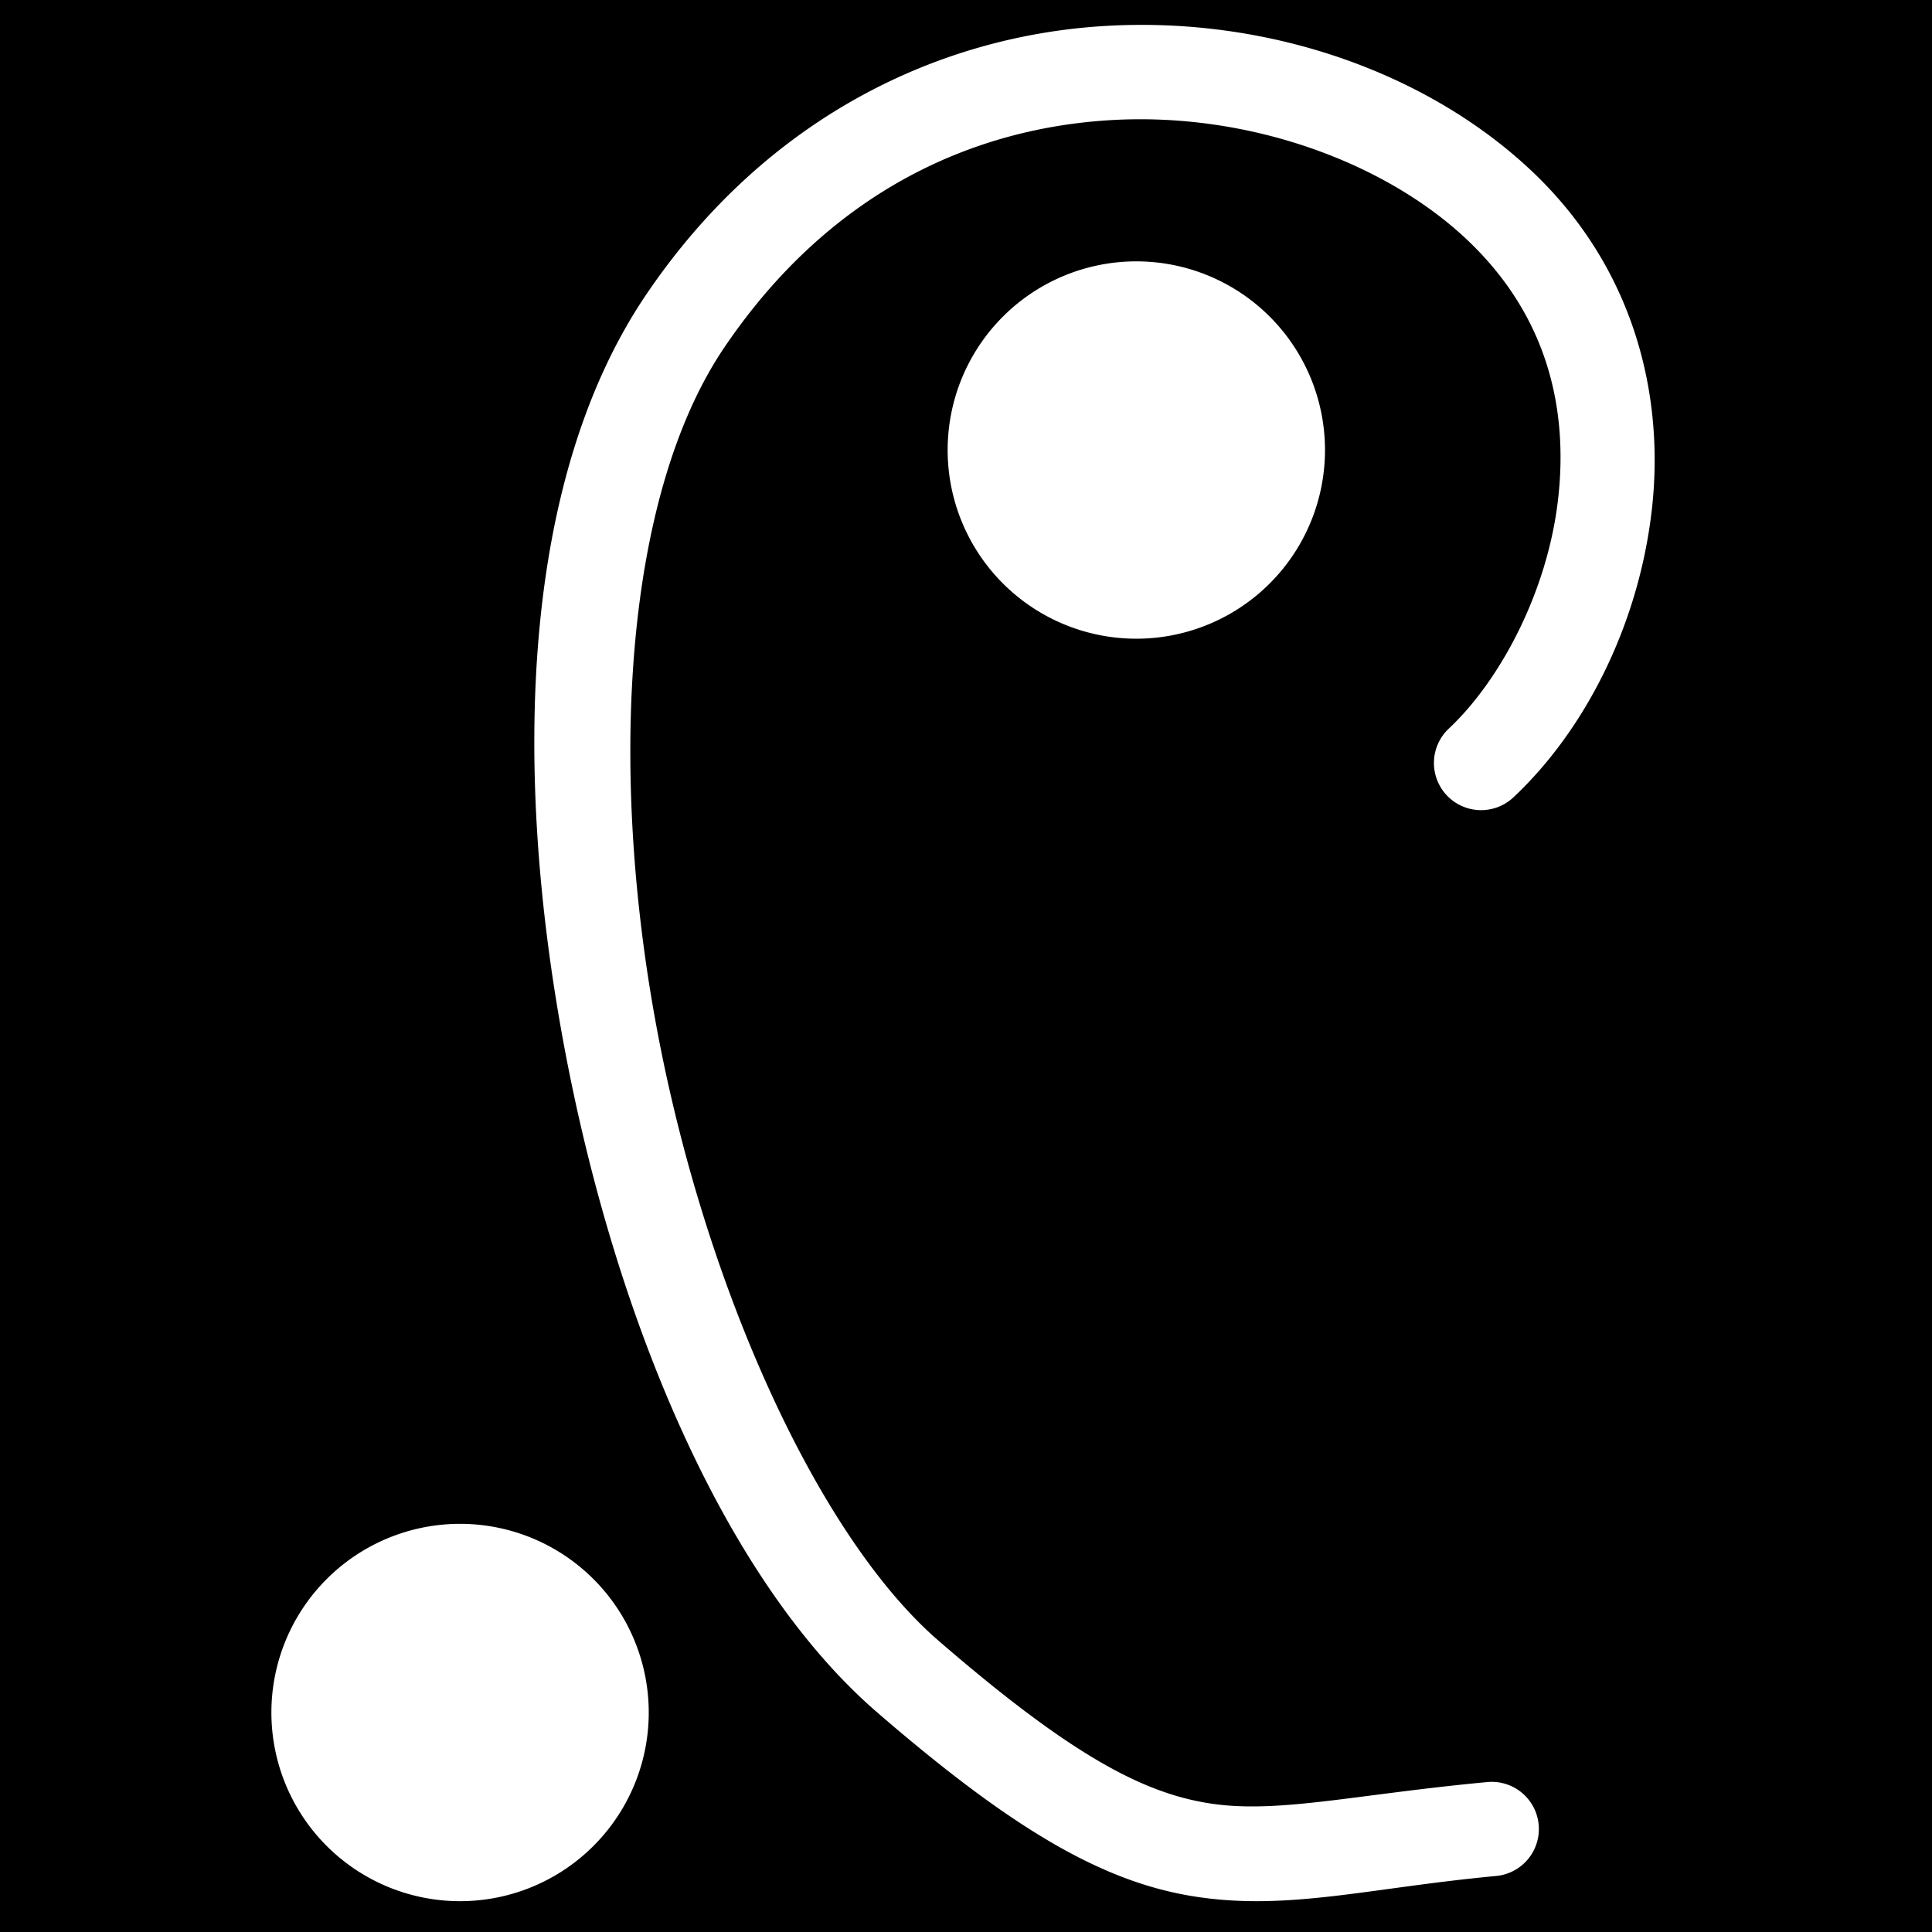 <svg xmlns="http://www.w3.org/2000/svg" viewBox="0 0 512 512"><path d="M0 0h512v512H0z"/><path fill="#fff" d="m 300.669,6.603 c -2.714,0.031 -5.438,0.131 -8.17,0.299 C 248.795,9.593 203.126,30.992 171.261,78.046 138.061,127.073 135.862,203.588 149.364,276.488 c 13.503,72.9 42.677,142.34 82.998,177.225 36.798,31.836 60.7,45.404 85.031,49.004 24.332,3.6 45.508,-2.391 78.928,-5.547 a 12.501,12.501 0 1 0 -2.35,-24.889 c -35.128,3.317 -55.141,8.335 -72.92,5.705 -17.779,-2.63 -36.908,-12.532 -72.332,-43.18 -31.901,-27.6 -61.976,-93.781 -74.773,-162.873 -12.798,-69.092 -8.35,-140.935 18.016,-179.869 27.701,-40.906 65.223,-57.941 102.074,-60.211 36.852,-2.27 72.863,11.174 94.439,31.383 21.491,20.129 27.248,44.89 24.408,69.264 -2.839,24.373 -15.294,47.752 -28.848,60.506 a 12.501,12.501 0 1 0 17.133,18.207 c 18.718,-17.613 32.988,-45.268 36.547,-75.82 3.559,-30.552 -4.611,-64.608 -32.15,-90.402 C 381.543,22.49 346.454,8.143 308.779,6.711 c -2.691,-0.102 -5.395,-0.139 -8.109,-0.107 z m 0.469,62.66 a 50,50 0 0 0 -50,50 50,50 0 0 0 50,50 50,50 0 0 0 50,-50 50,50 0 0 0 -50,-50 z M 121.923,403.832 a 50,50 0 0 0 -50,50 50,50 0 0 0 50,50 50,50 0 0 0 50,-50 50,50 0 0 0 -50,-50 z"/></svg>
